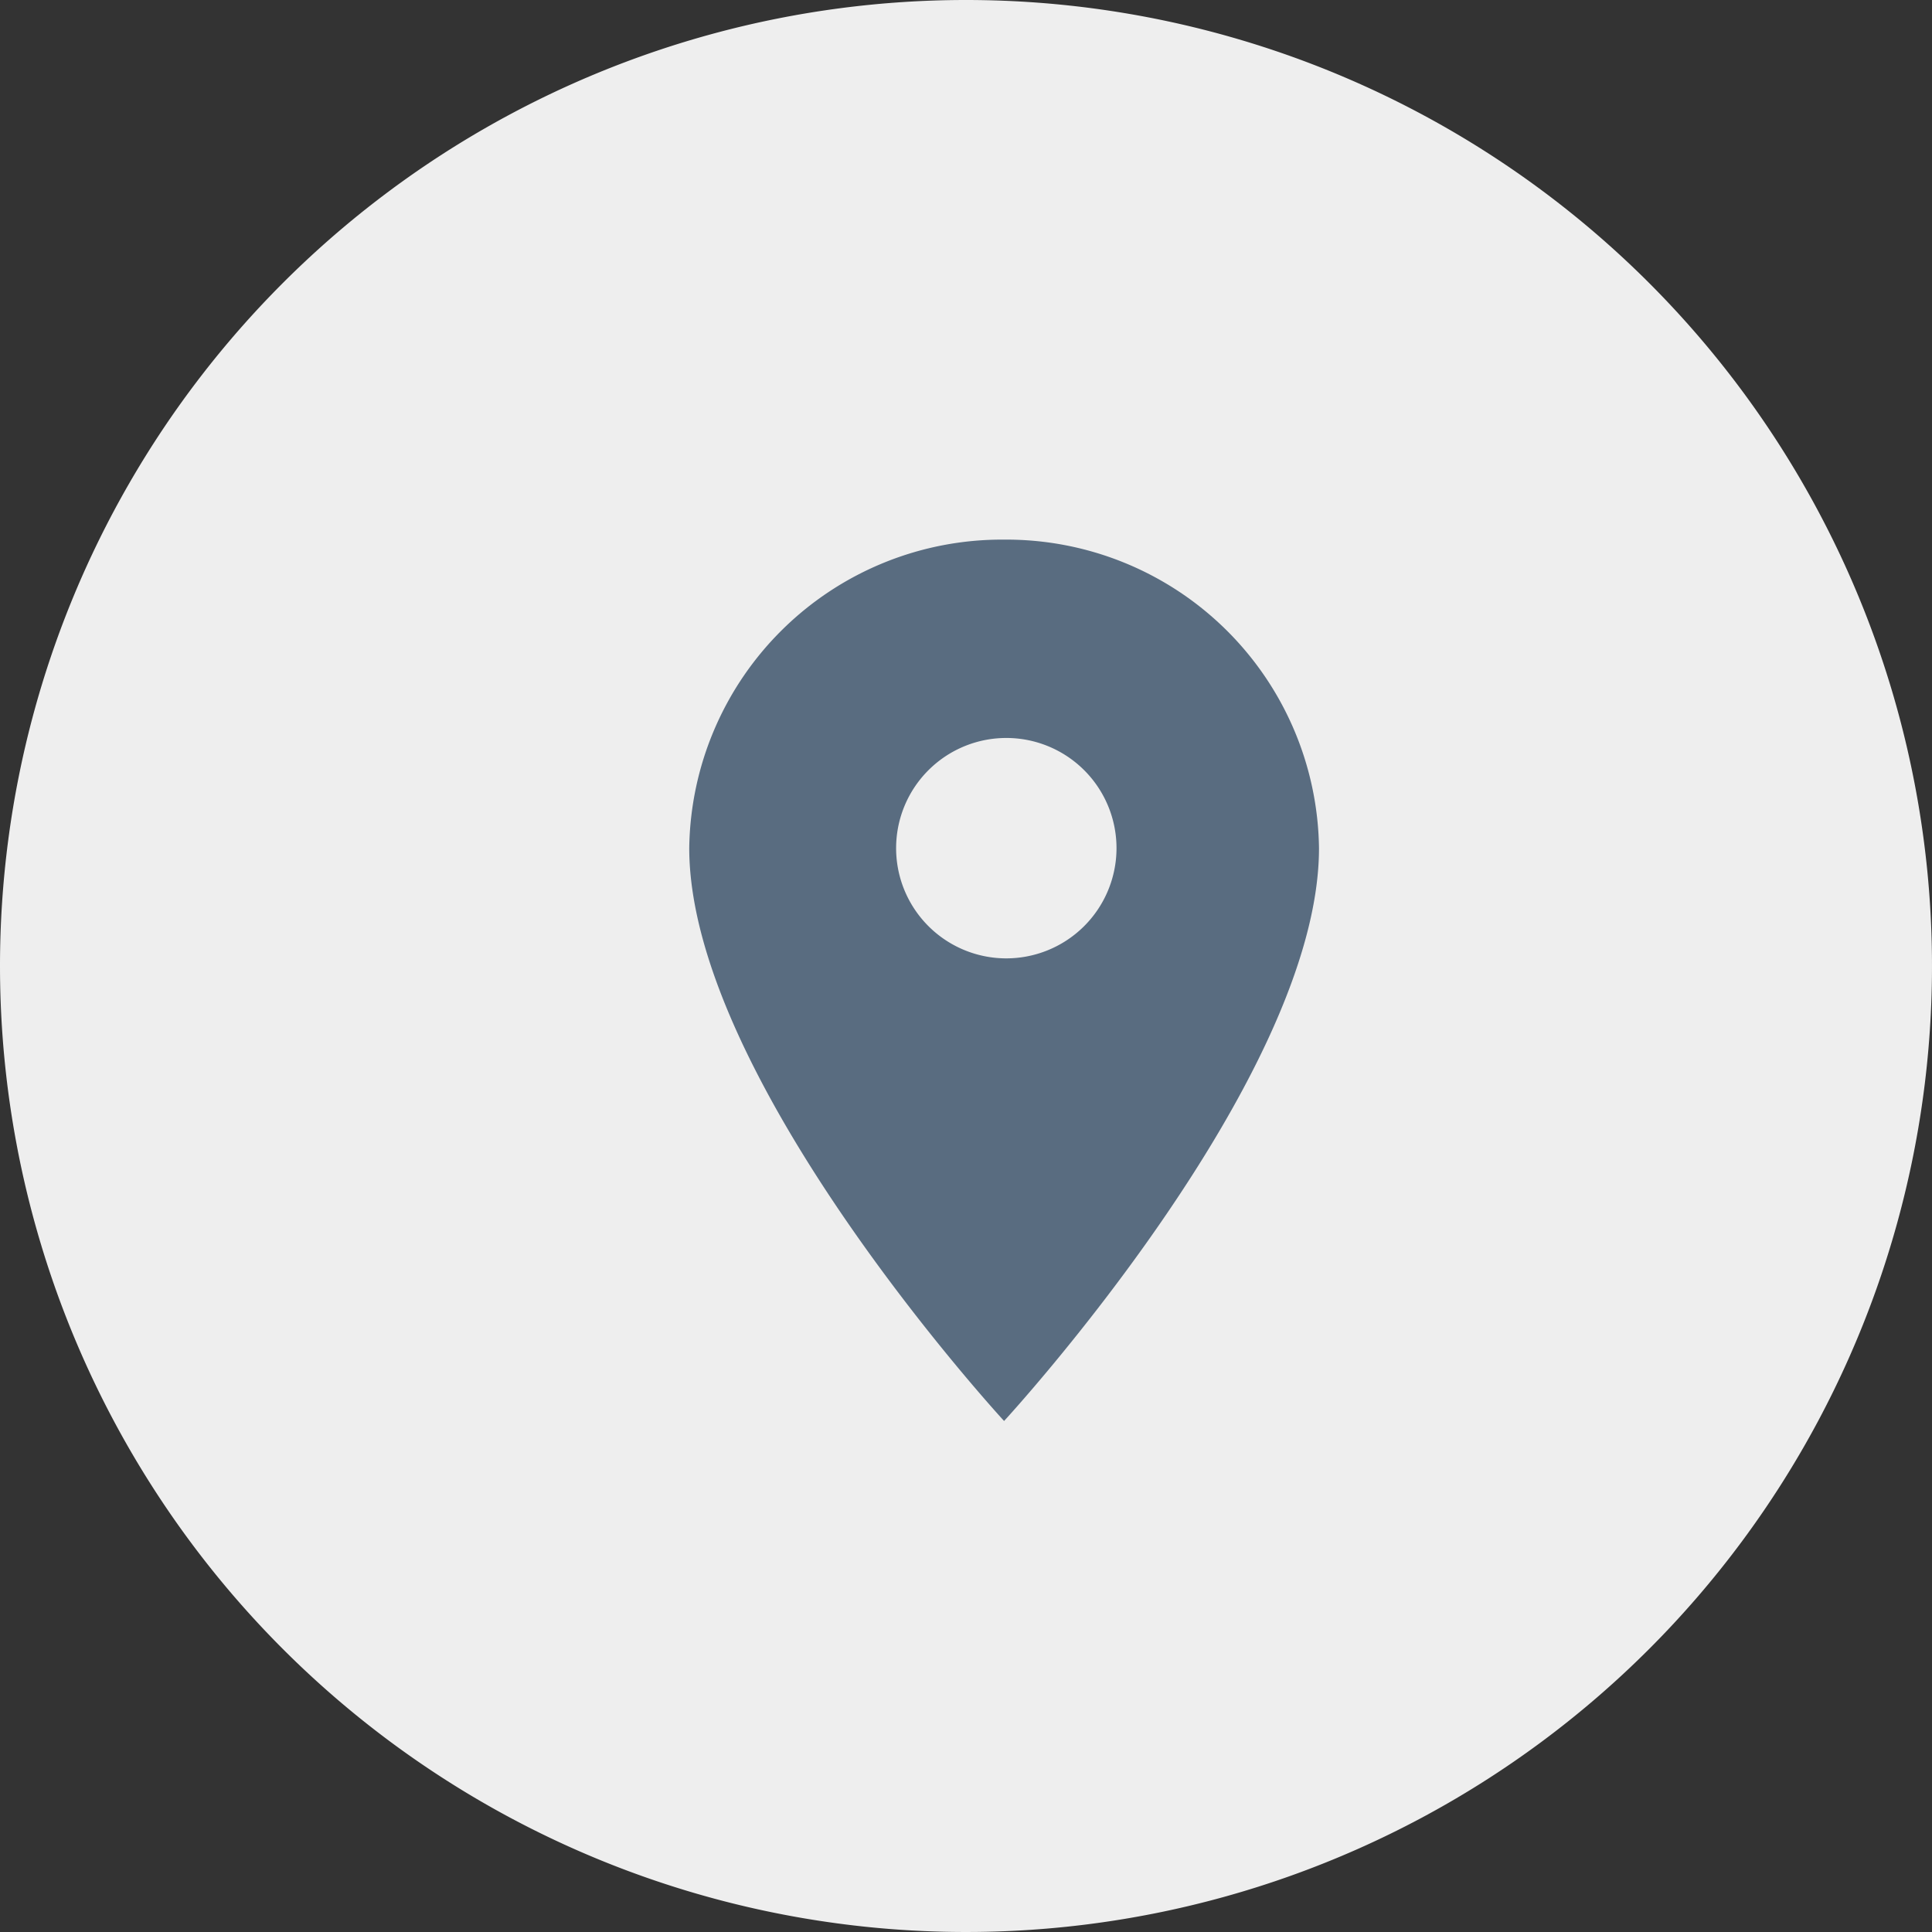 <svg xmlns="http://www.w3.org/2000/svg" width="52" height="52" viewBox="0 0 52 52">
  <rect x="0" y="0" width="52" height="52" fill="#333333" stroke="none"/>
  <g id="location" transform="translate(-36 -403)">
    <path id="Path_19989" data-name="Path 19989" d="M26,0A26,26,0,1,1,0,26,26,26,0,0,1,26,0Z" transform="translate(36 403)" fill="#eee"/>
    <path id="Icon_ionic-md-pin" data-name="Icon ionic-md-pin" d="M15.224,2.25a8.415,8.415,0,0,0-8.474,8.3c0,6.228,8.474,15.422,8.474,15.422S23.7,16.782,23.7,10.554A8.415,8.415,0,0,0,15.224,2.25Zm0,11.27a2.966,2.966,0,1,1,3.026-2.966A2.968,2.968,0,0,1,15.224,13.52Z" transform="translate(47.801 415.274)" fill="#596c80"/>
  </g>
</svg>
